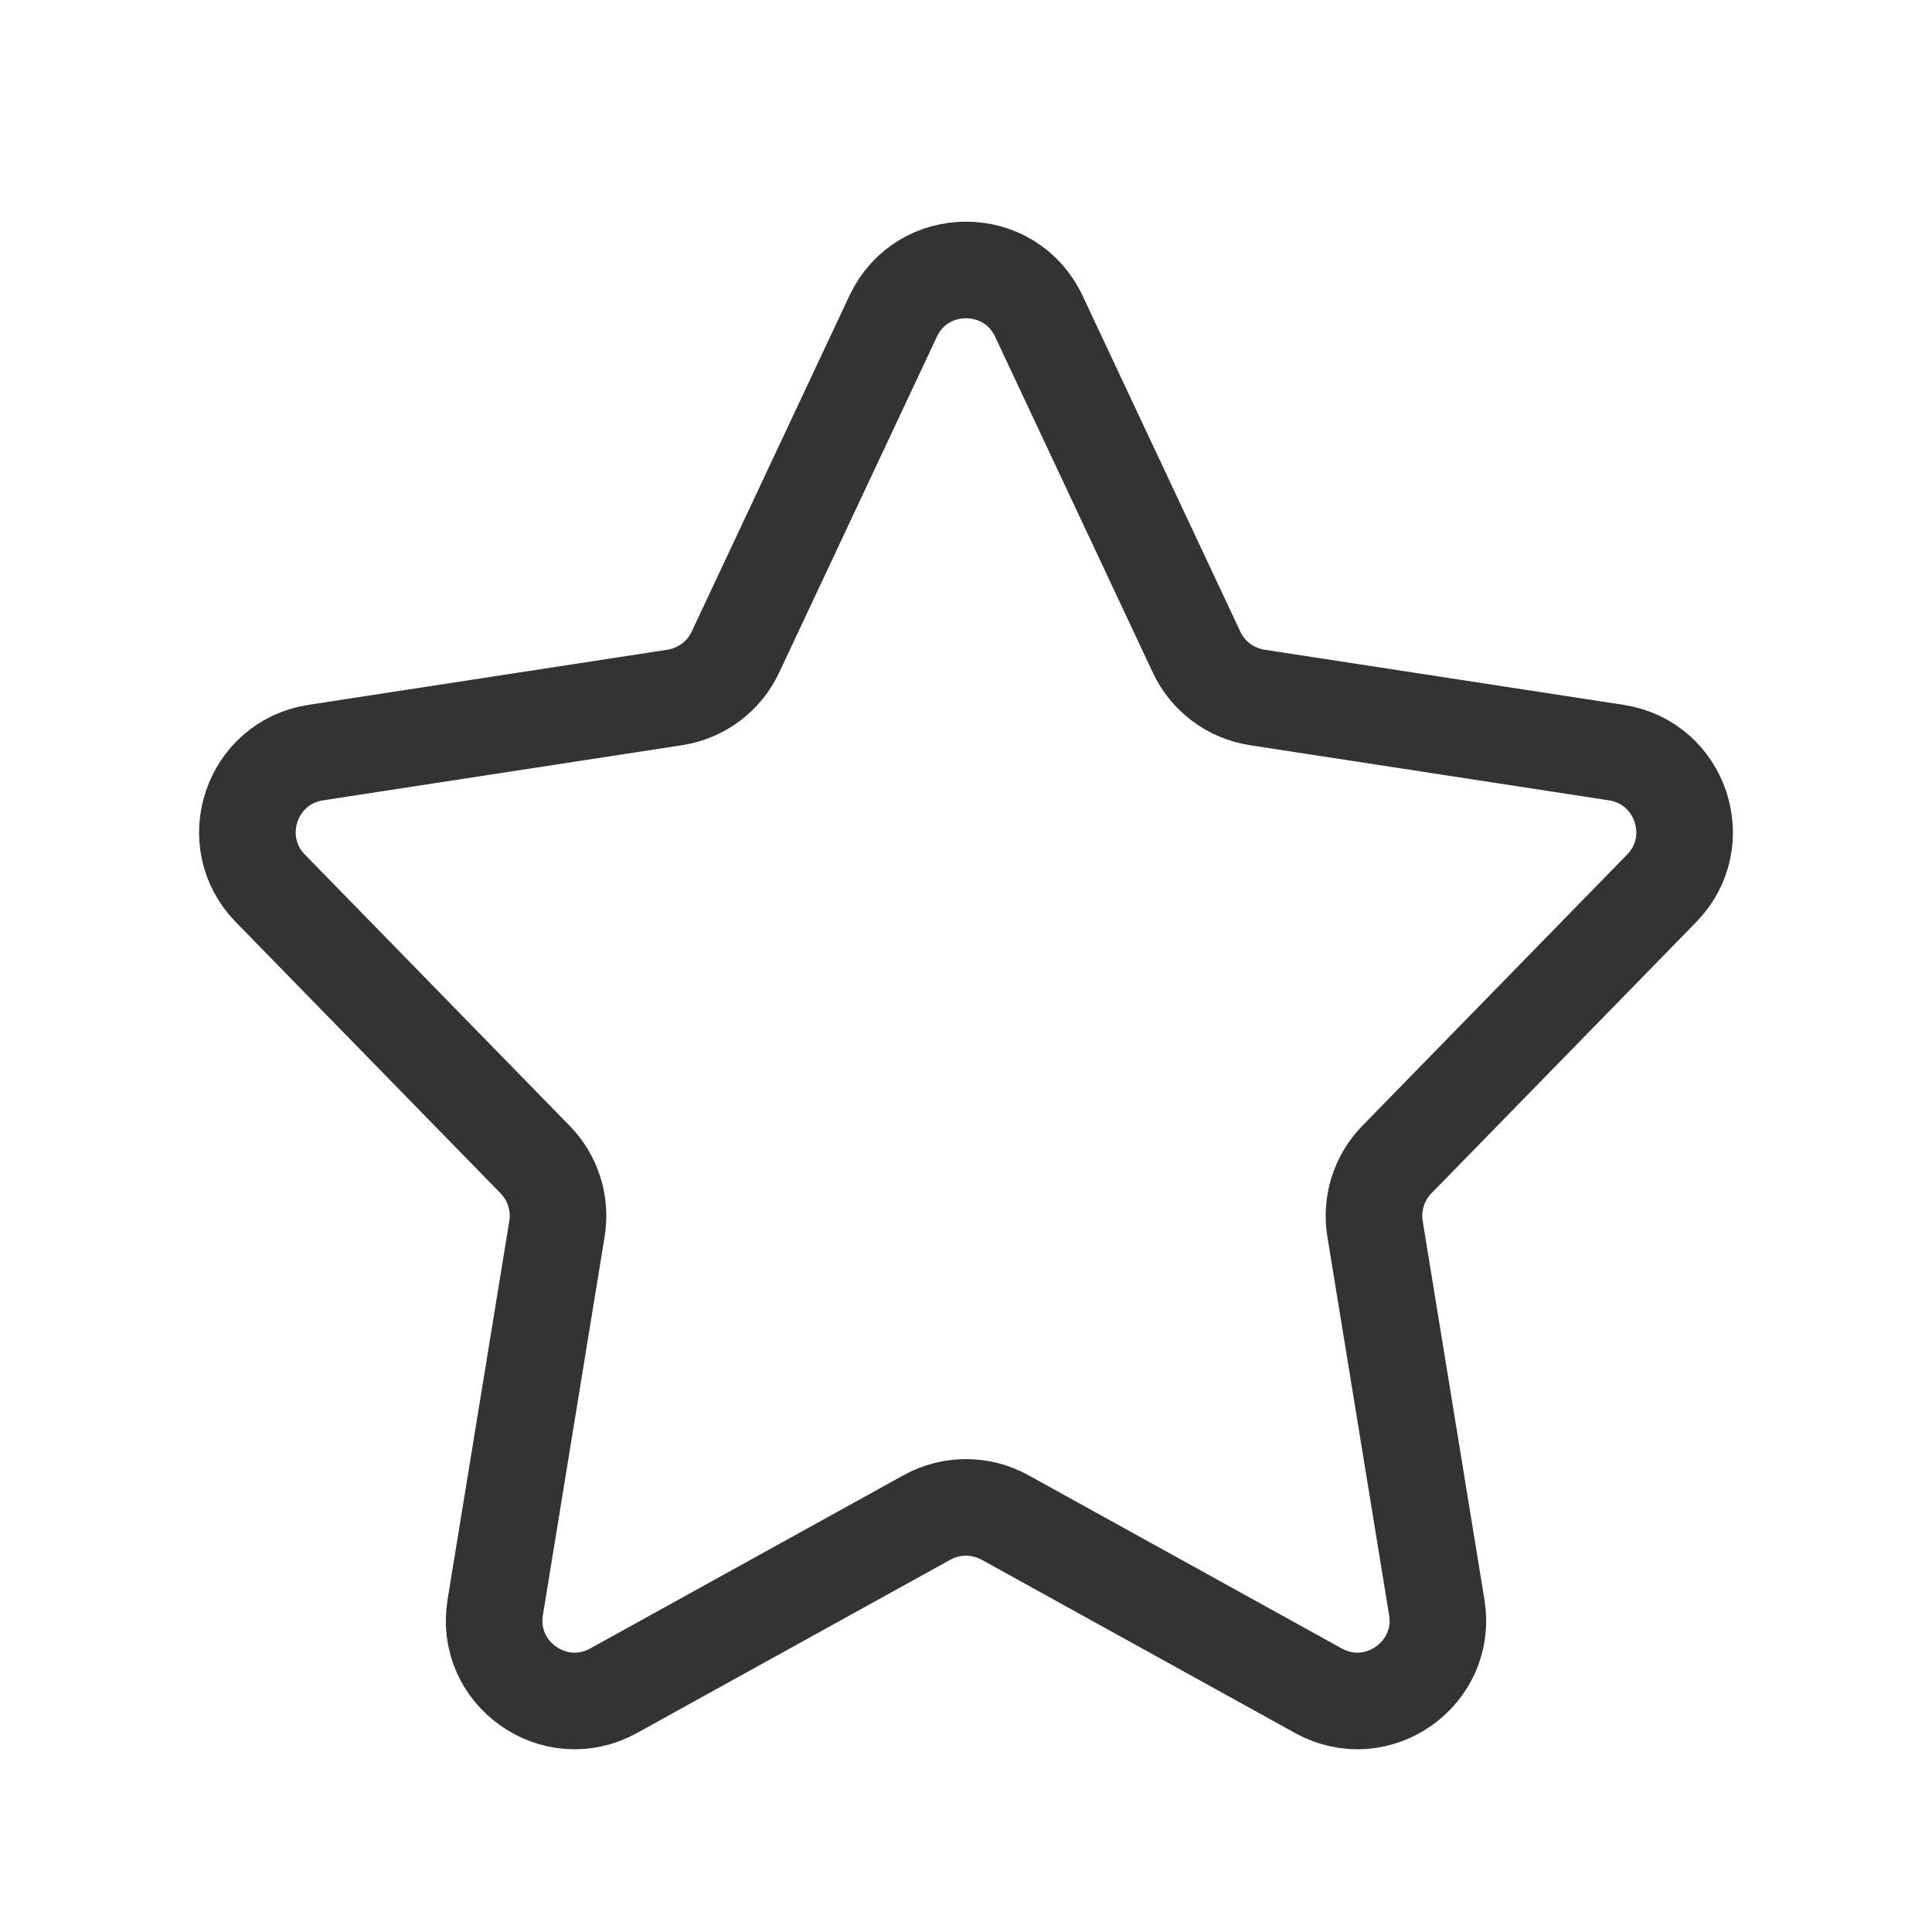 <svg width="24" height="24" viewBox="0 0 24 24" fill="none" xmlns="http://www.w3.org/2000/svg">
<g id="1.TH.MMRESE&#195;&#145;AS">
<path id="Vector" d="M11.095 3.928C11.455 3.162 12.545 3.162 12.905 3.928L14.864 8.1C15.005 8.402 15.287 8.613 15.617 8.664L20.078 9.349C20.882 9.473 21.21 10.454 20.641 11.036L17.353 14.404C17.131 14.631 17.03 14.95 17.081 15.264L17.848 19.967C17.983 20.791 17.108 21.407 16.378 21.003L12.484 18.85C12.183 18.684 11.817 18.684 11.516 18.85L7.622 21.003C6.892 21.407 6.017 20.791 6.152 19.967L6.919 15.264C6.97 14.95 6.869 14.631 6.647 14.404L3.359 11.036C2.79 10.454 3.118 9.473 3.922 9.349L8.383 8.664C8.712 8.613 8.995 8.402 9.136 8.1L11.095 3.928Z" stroke="#333333" stroke-width="1.2" stroke-linecap="round" stroke-linejoin="round"/>
</g>
</svg>

